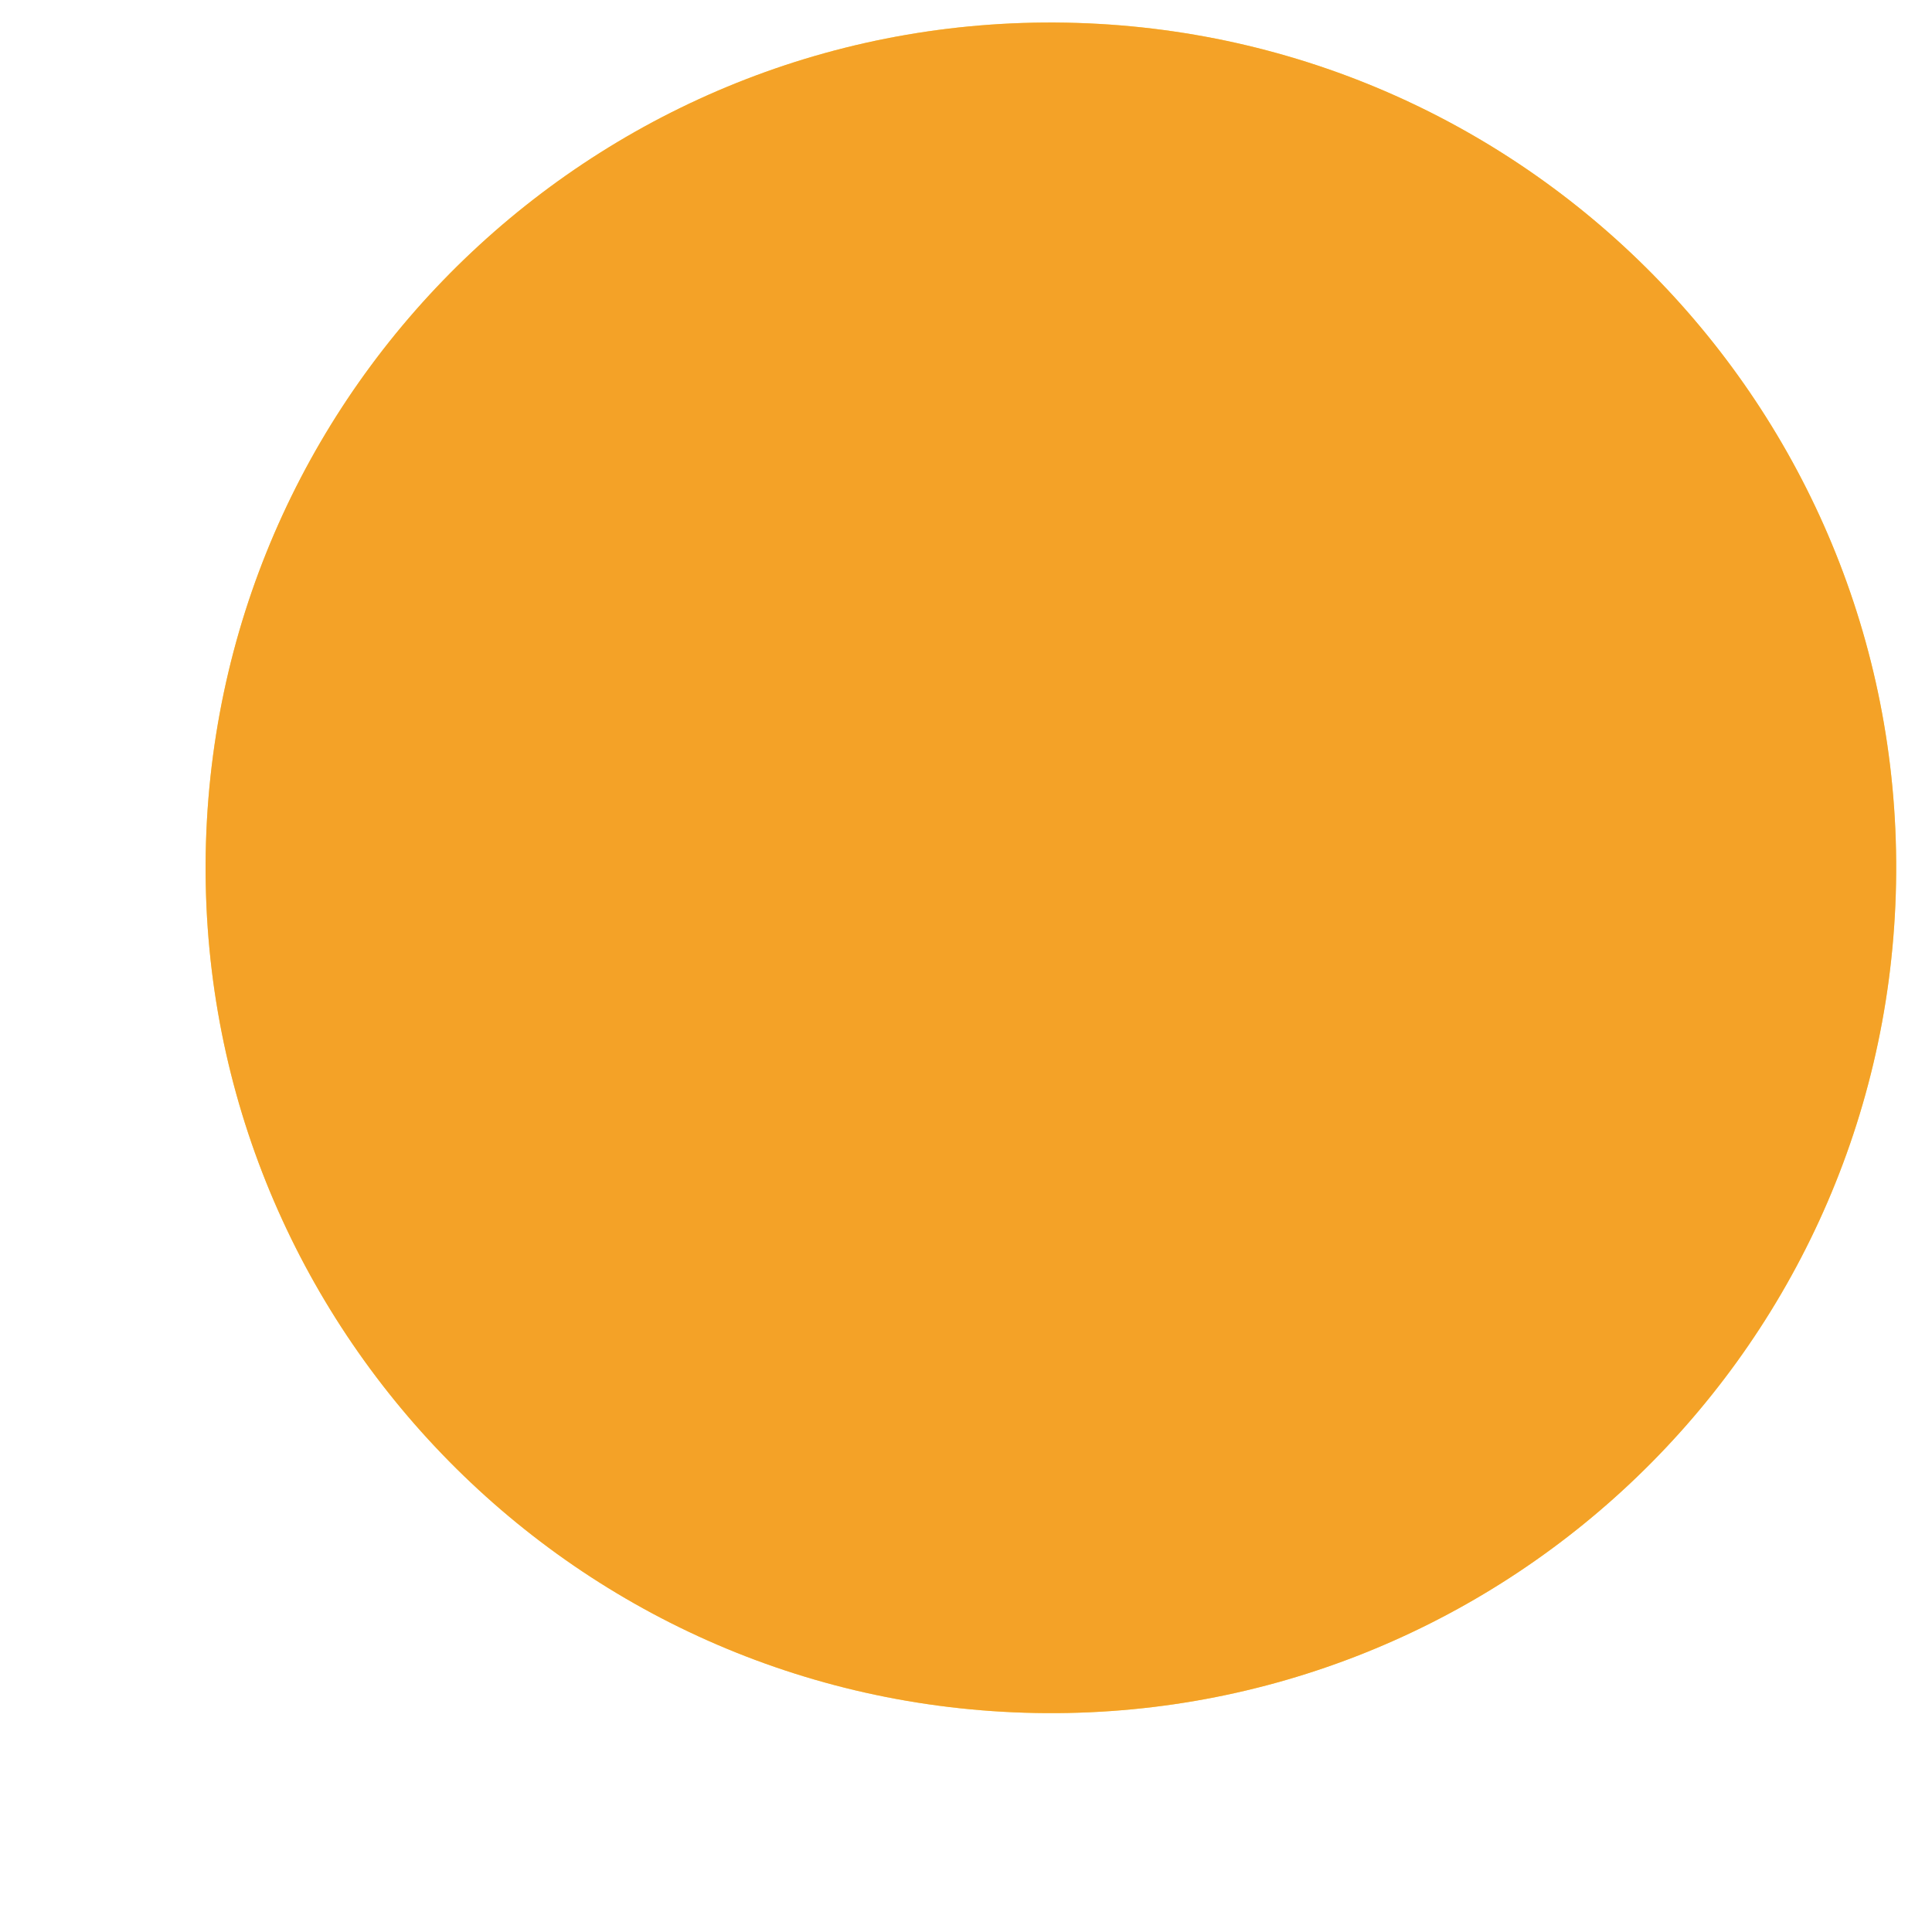 <?xml version="1.0" encoding="UTF-8" standalone="no"?><svg width='8' height='8' viewBox='0 0 8 8' fill='none' xmlns='http://www.w3.org/2000/svg'>
<path d='M7.85 3.702C7.79 5.634 6.175 7.152 4.243 7.092C2.311 7.032 0.794 5.417 0.853 3.485C0.913 1.553 2.528 0.035 4.46 0.095C6.392 0.155 7.91 1.77 7.85 3.702Z' fill='#FFDB5B'/>
<path d='M7.85 3.702C7.79 5.634 6.175 7.152 4.243 7.092C2.311 7.032 0.794 5.417 0.853 3.485C0.913 1.553 2.528 0.035 4.46 0.095C6.392 0.155 7.91 1.77 7.85 3.702Z' fill='#F4A227'/>
</svg>
